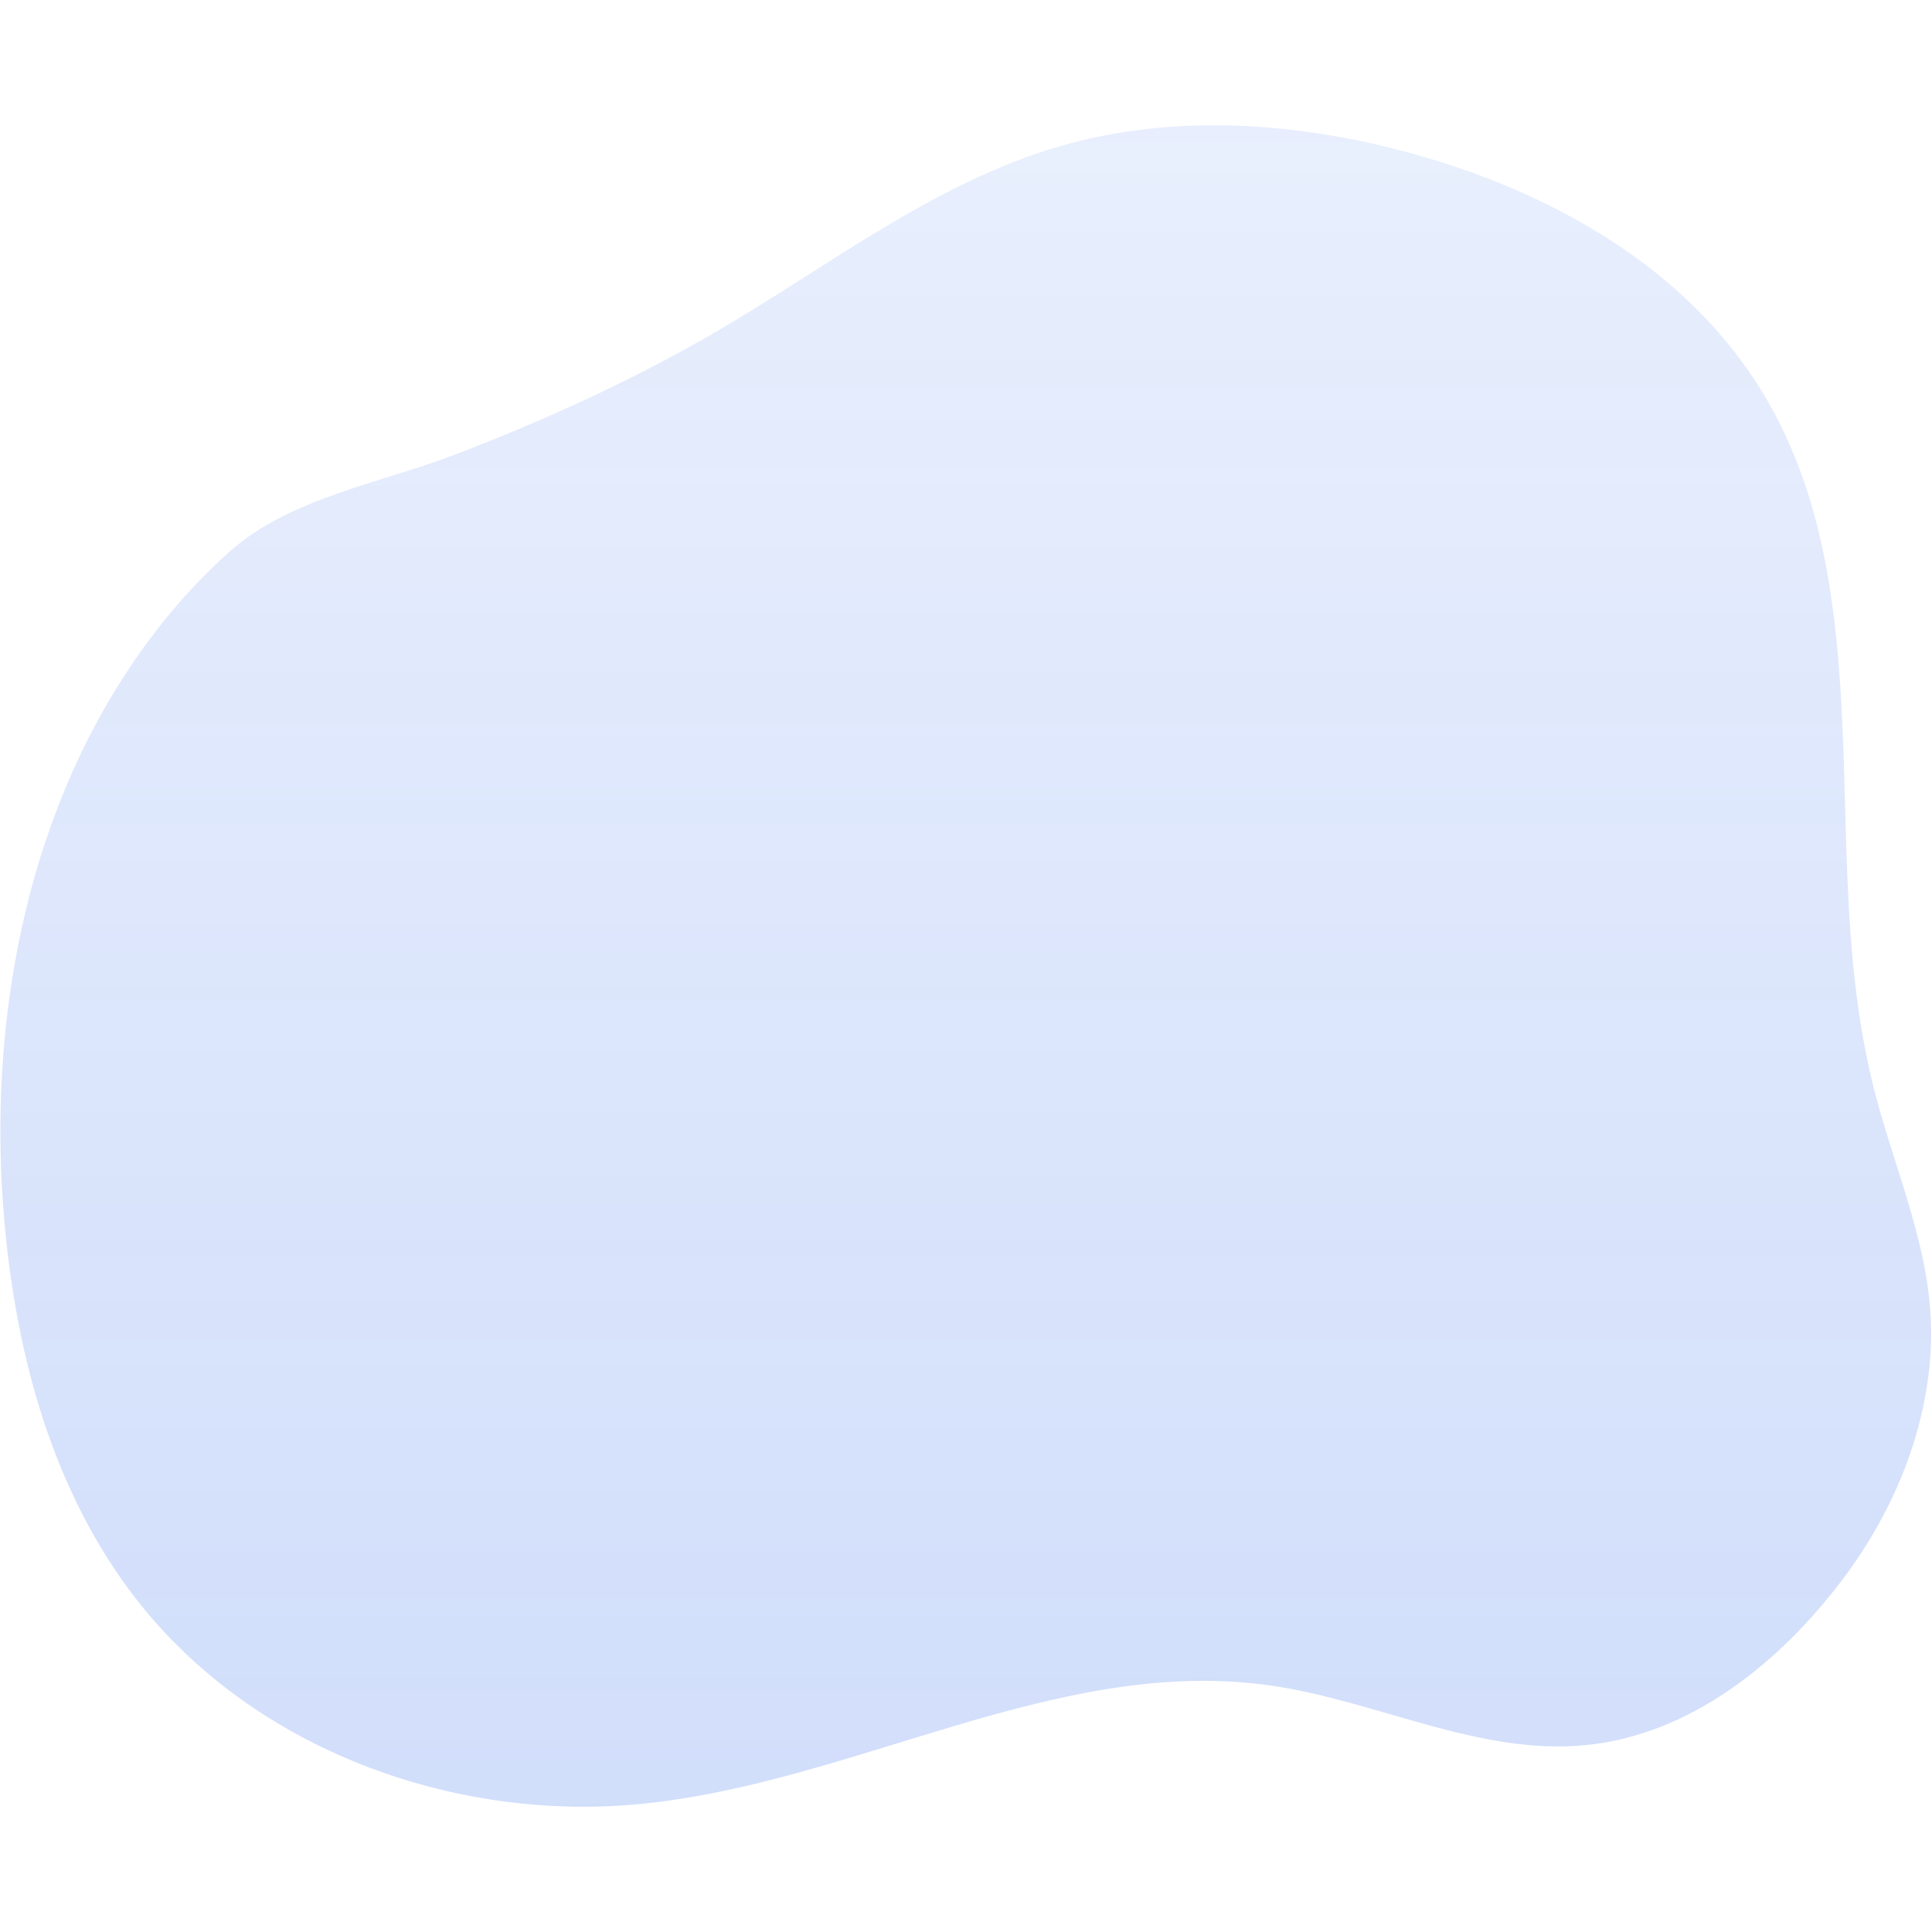 <svg width="700" height="700" viewBox="0 0 916 798" fill="none" xmlns="http://www.w3.org/2000/svg">
<path opacity="0.7" d="M869.223 231.53C864.516 194.895 855.331 159.772 836.092 127.785C800.326 68.318 736.065 32.405 670.822 14.183C616.144 -1.087 557.274 -5.49 502.737 10.28C442.875 27.588 392.645 67.459 338.738 98.718C299.428 121.512 257.944 140.384 215.535 156.623C181.211 169.765 137.588 177.127 109.379 202.089C92.075 217.4 76.852 235.078 63.788 254.114C11.129 330.858 -6.033 428.918 2.103 520.44C7.771 584.218 25.309 648.743 64.651 699.258C119.852 770.139 214.594 805.066 304.002 796.263C405.468 786.27 501.681 725.612 602.592 740.167C652.823 747.413 700.898 773.228 751.419 768.427C801.222 763.694 843.857 729.45 873.899 689.449C897.994 657.366 914.028 618.583 915.511 578.207C917.118 534.478 897.325 494.615 887.394 452.864C870.033 379.867 878.691 305.223 869.223 231.53Z" fill="url(#paint0_linear_531_3292)"/>
<defs>
<linearGradient id="paint0_linear_531_3292" x1="457.892" y1="0.386" x2="457.892" y2="797.6" gradientUnits="userSpaceOnUse">
<stop stop-color="#2563EB" stop-opacity="0.15"/>
<stop offset="1" stop-color="#2563EB" stop-opacity="0.3"/>
</linearGradient>
</defs>
</svg>
